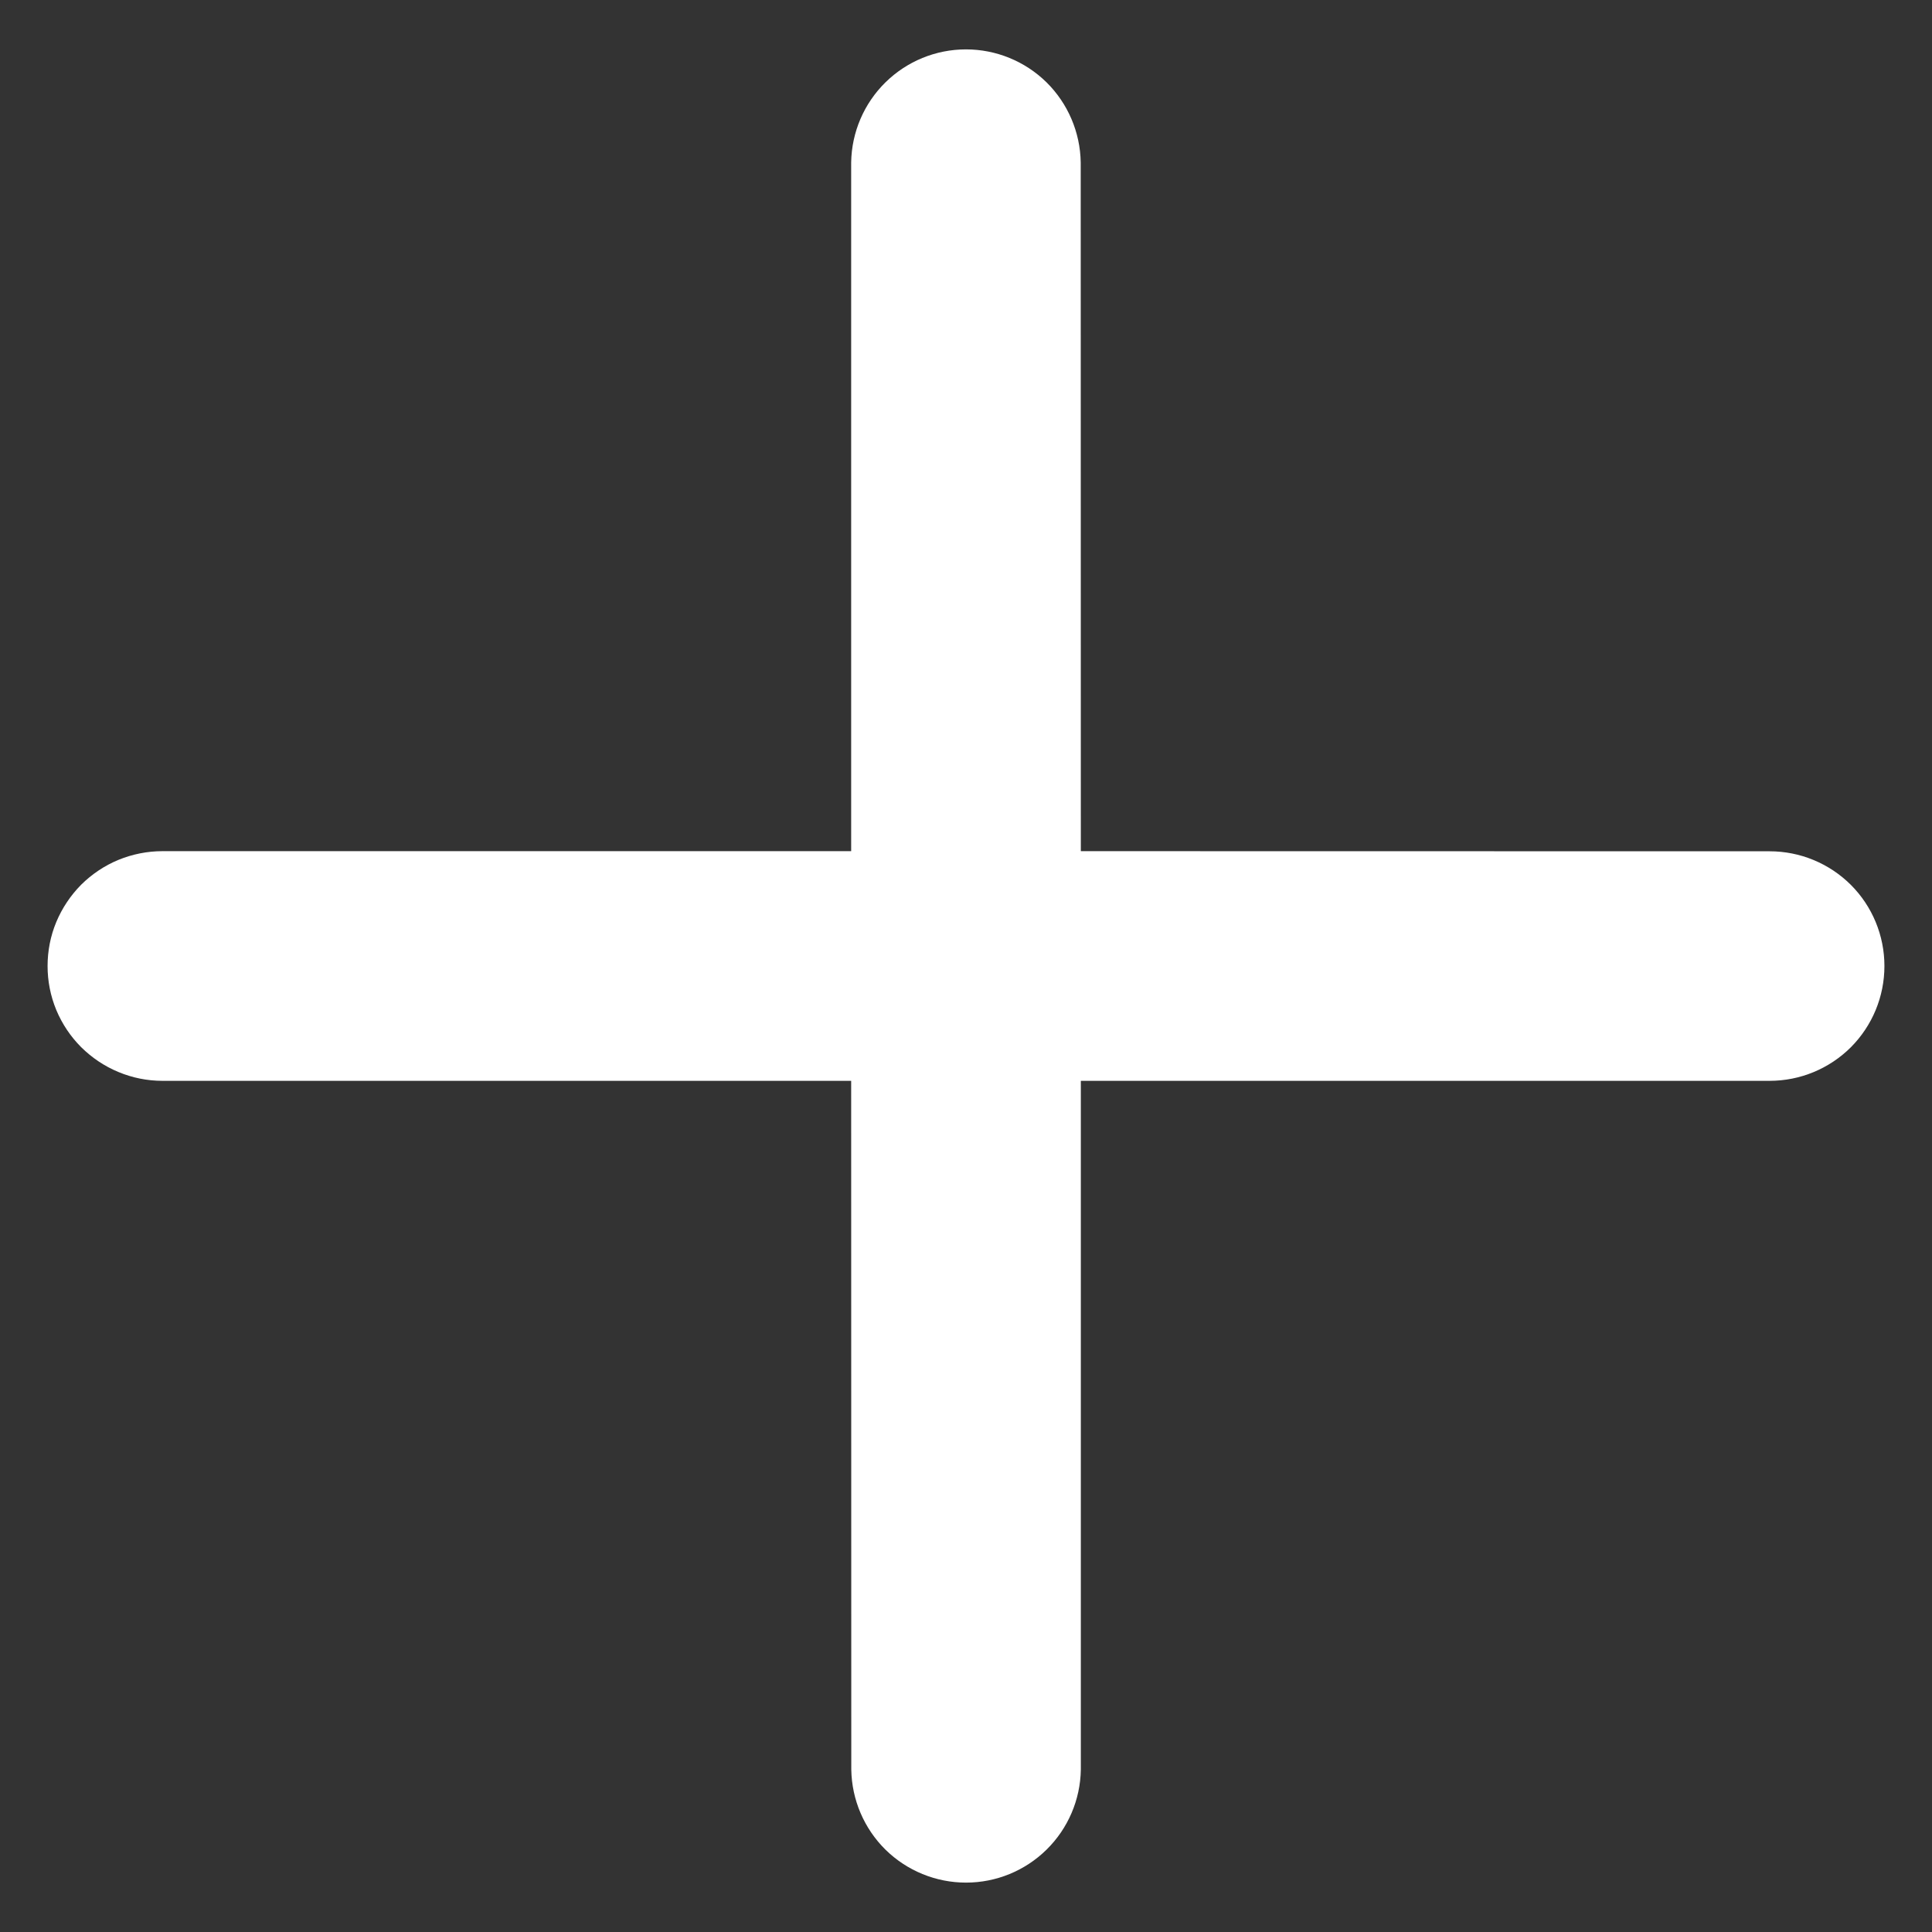 <svg width="16" height="16" viewBox="0 0 16 16" fill="none" xmlns="http://www.w3.org/2000/svg">
<rect x="0" y="0" width="16" height="16" fill="#333333" stroke="none"/>
<path d="M8.951 7.049L8.95 1.345C8.946 1.095 8.844 0.857 8.667 0.682C8.489 0.507 8.249 0.409 8 0.409C7.75 0.409 7.511 0.507 7.333 0.682C7.155 0.857 7.053 1.095 7.049 1.345L7.049 7.049L1.345 7.049C1.22 7.049 1.096 7.074 0.981 7.121C0.865 7.169 0.761 7.239 0.672 7.327C0.584 7.416 0.514 7.521 0.466 7.636C0.418 7.751 0.394 7.875 0.394 8C0.394 8.125 0.418 8.248 0.466 8.364C0.514 8.479 0.584 8.584 0.672 8.672C0.761 8.76 0.865 8.83 0.981 8.878C1.096 8.926 1.22 8.951 1.345 8.951L7.049 8.951L7.05 14.655C7.054 14.905 7.156 15.143 7.333 15.318C7.511 15.493 7.751 15.591 8 15.591C8.25 15.591 8.489 15.493 8.667 15.318C8.845 15.143 8.947 14.905 8.951 14.655L8.951 8.951L14.655 8.951C14.908 8.951 15.149 8.851 15.328 8.673C15.506 8.494 15.606 8.253 15.606 8C15.606 7.748 15.506 7.506 15.328 7.328C15.149 7.15 14.908 7.05 14.655 7.05L8.951 7.049Z" fill="white"/>
</svg>
